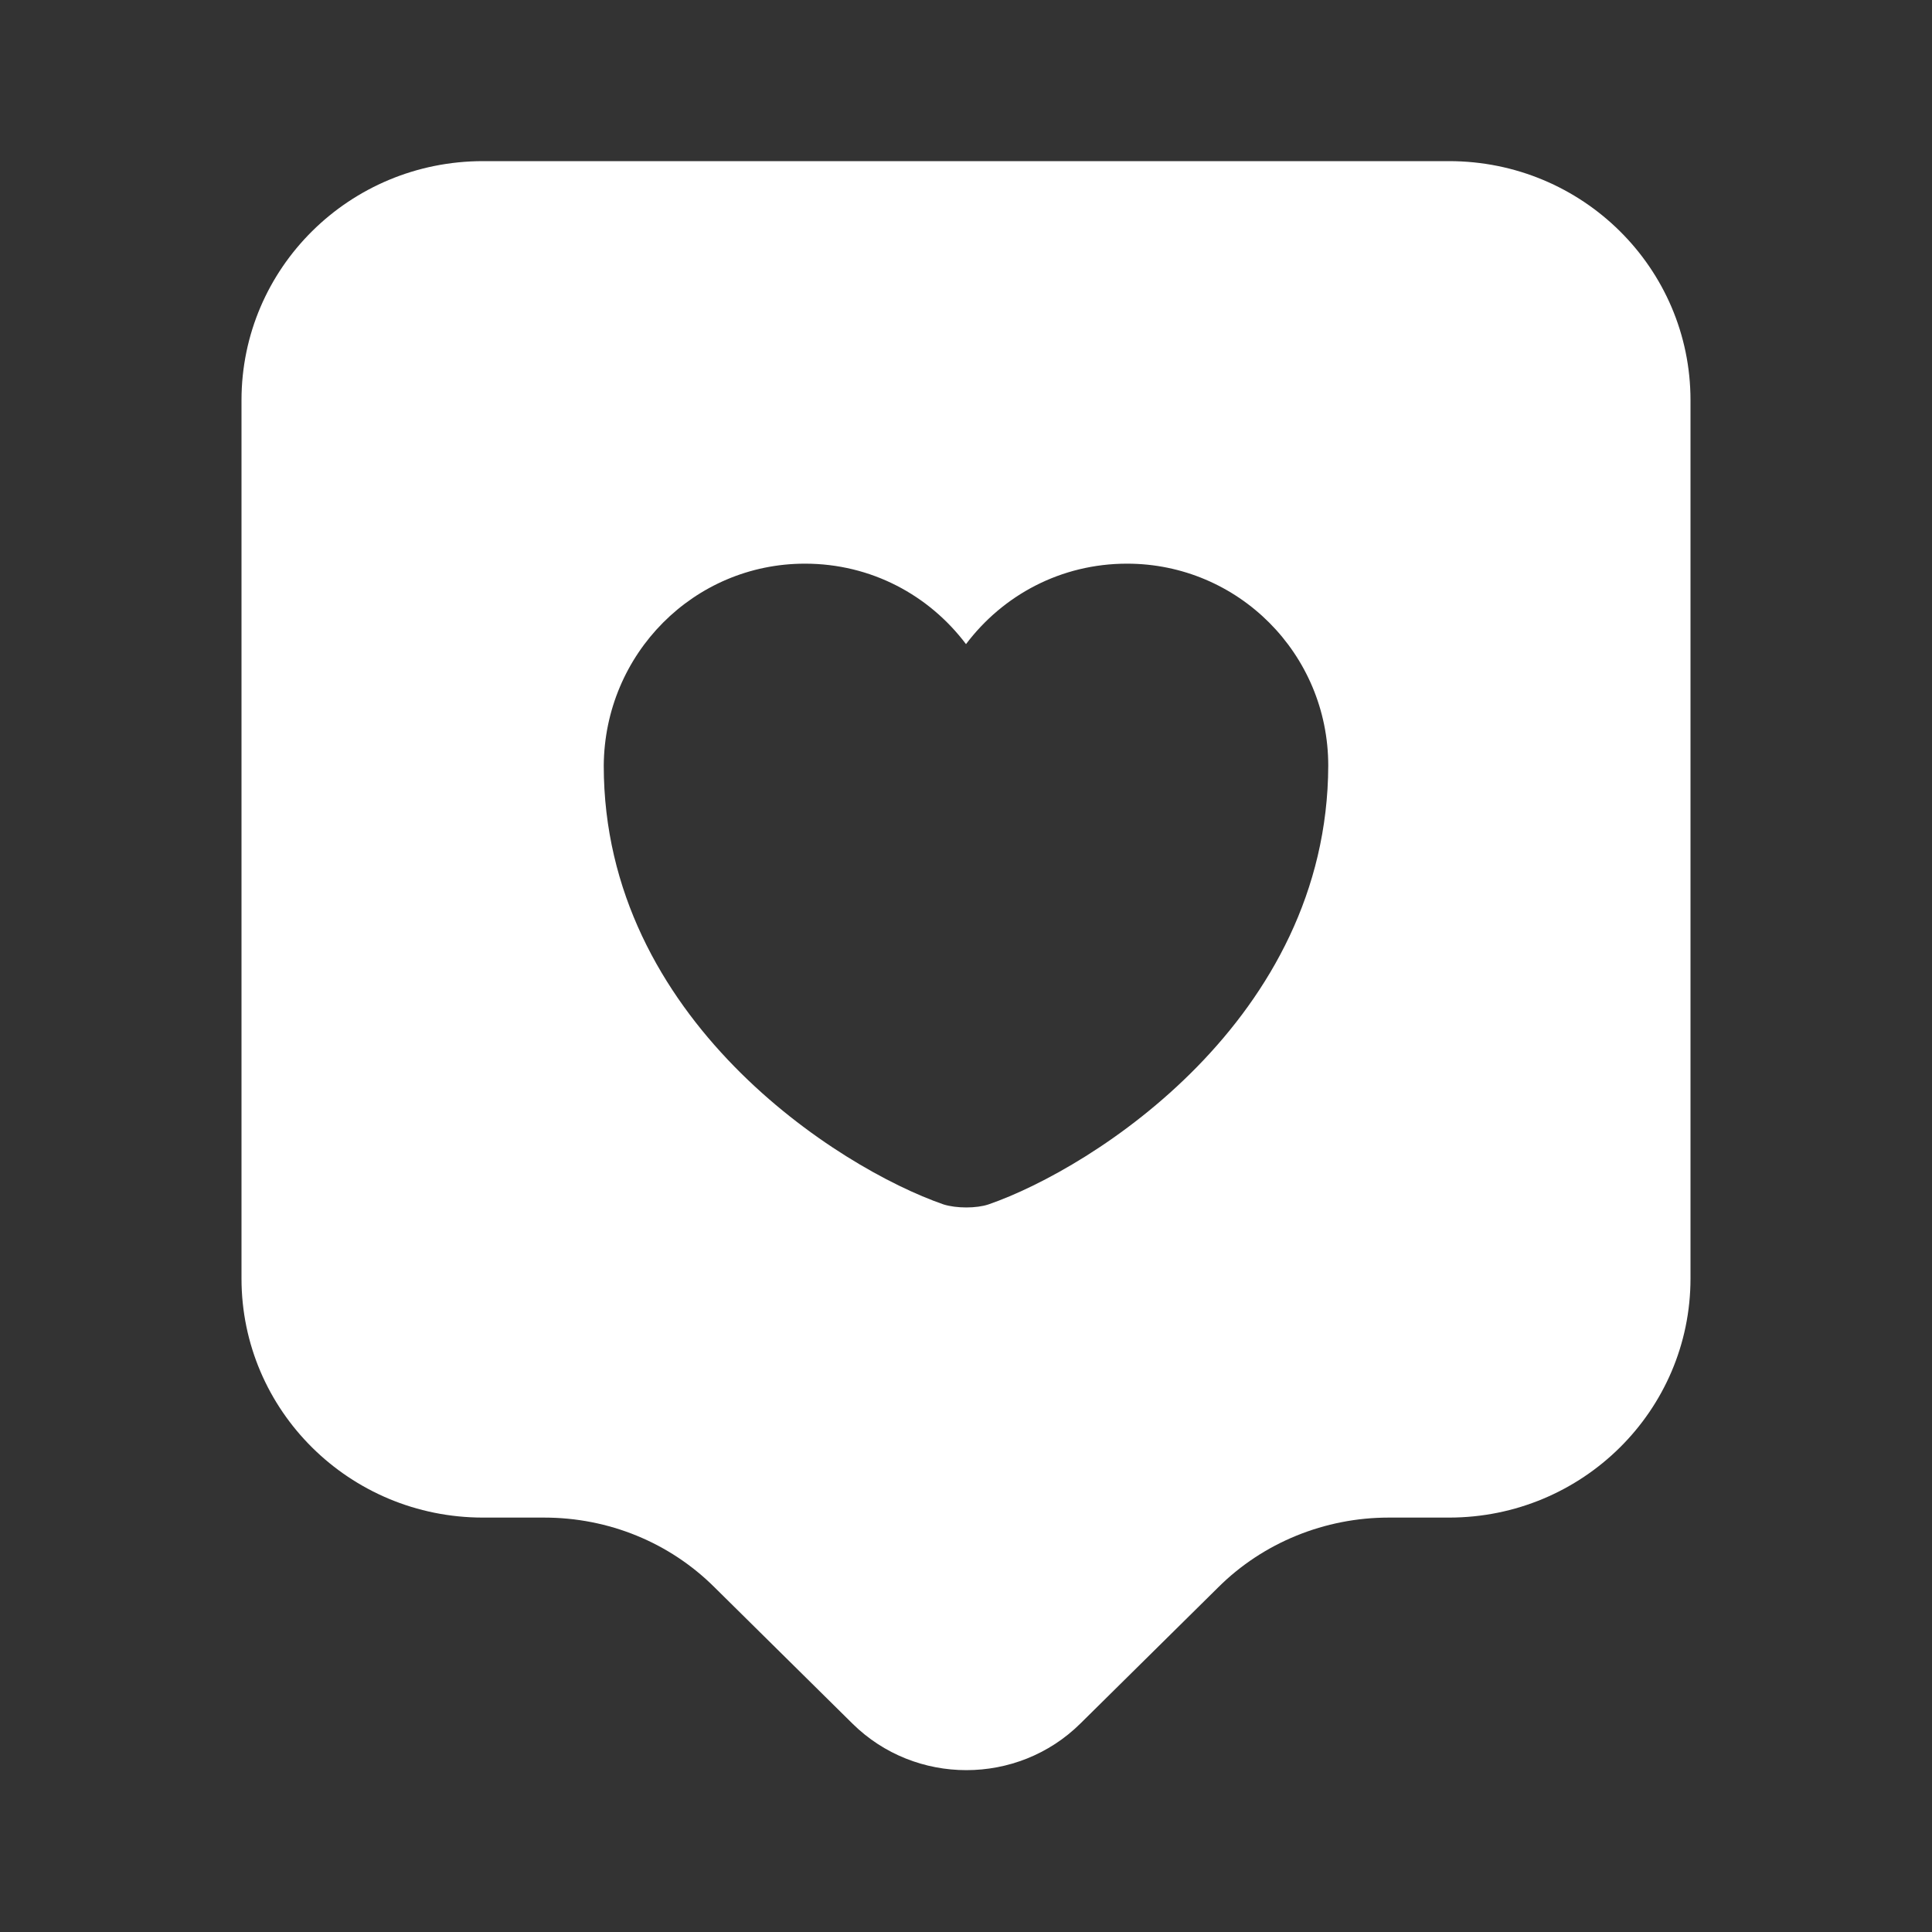 <svg width="20" height="20" viewBox="0 0 20 20" fill="none" xmlns="http://www.w3.org/2000/svg">
<rect x="0" y="0" width="20" height="20" fill="#333333" stroke="none"/>
<path d="M15 1.668H5C3.617 1.668 2.5 2.776 2.5 4.143V13.235C2.5 14.601 3.617 15.71 5 15.71H5.633C6.3 15.71 6.933 15.968 7.4 16.435L8.825 17.843C9.475 18.485 10.533 18.485 11.183 17.843L12.608 16.435C13.075 15.968 13.717 15.71 14.375 15.71H15C16.383 15.71 17.5 14.601 17.5 13.235V4.143C17.5 2.776 16.383 1.668 15 1.668ZM10.233 12.468C10.108 12.51 9.9 12.51 9.767 12.468C8.683 12.093 6.25 10.551 6.25 7.926C6.258 6.768 7.183 5.835 8.333 5.835C9.017 5.835 9.617 6.16 10 6.668C10.383 6.16 10.983 5.835 11.667 5.835C12.817 5.835 13.75 6.768 13.75 7.926C13.742 10.551 11.317 12.093 10.233 12.468Z" fill="white"/>
</svg>
